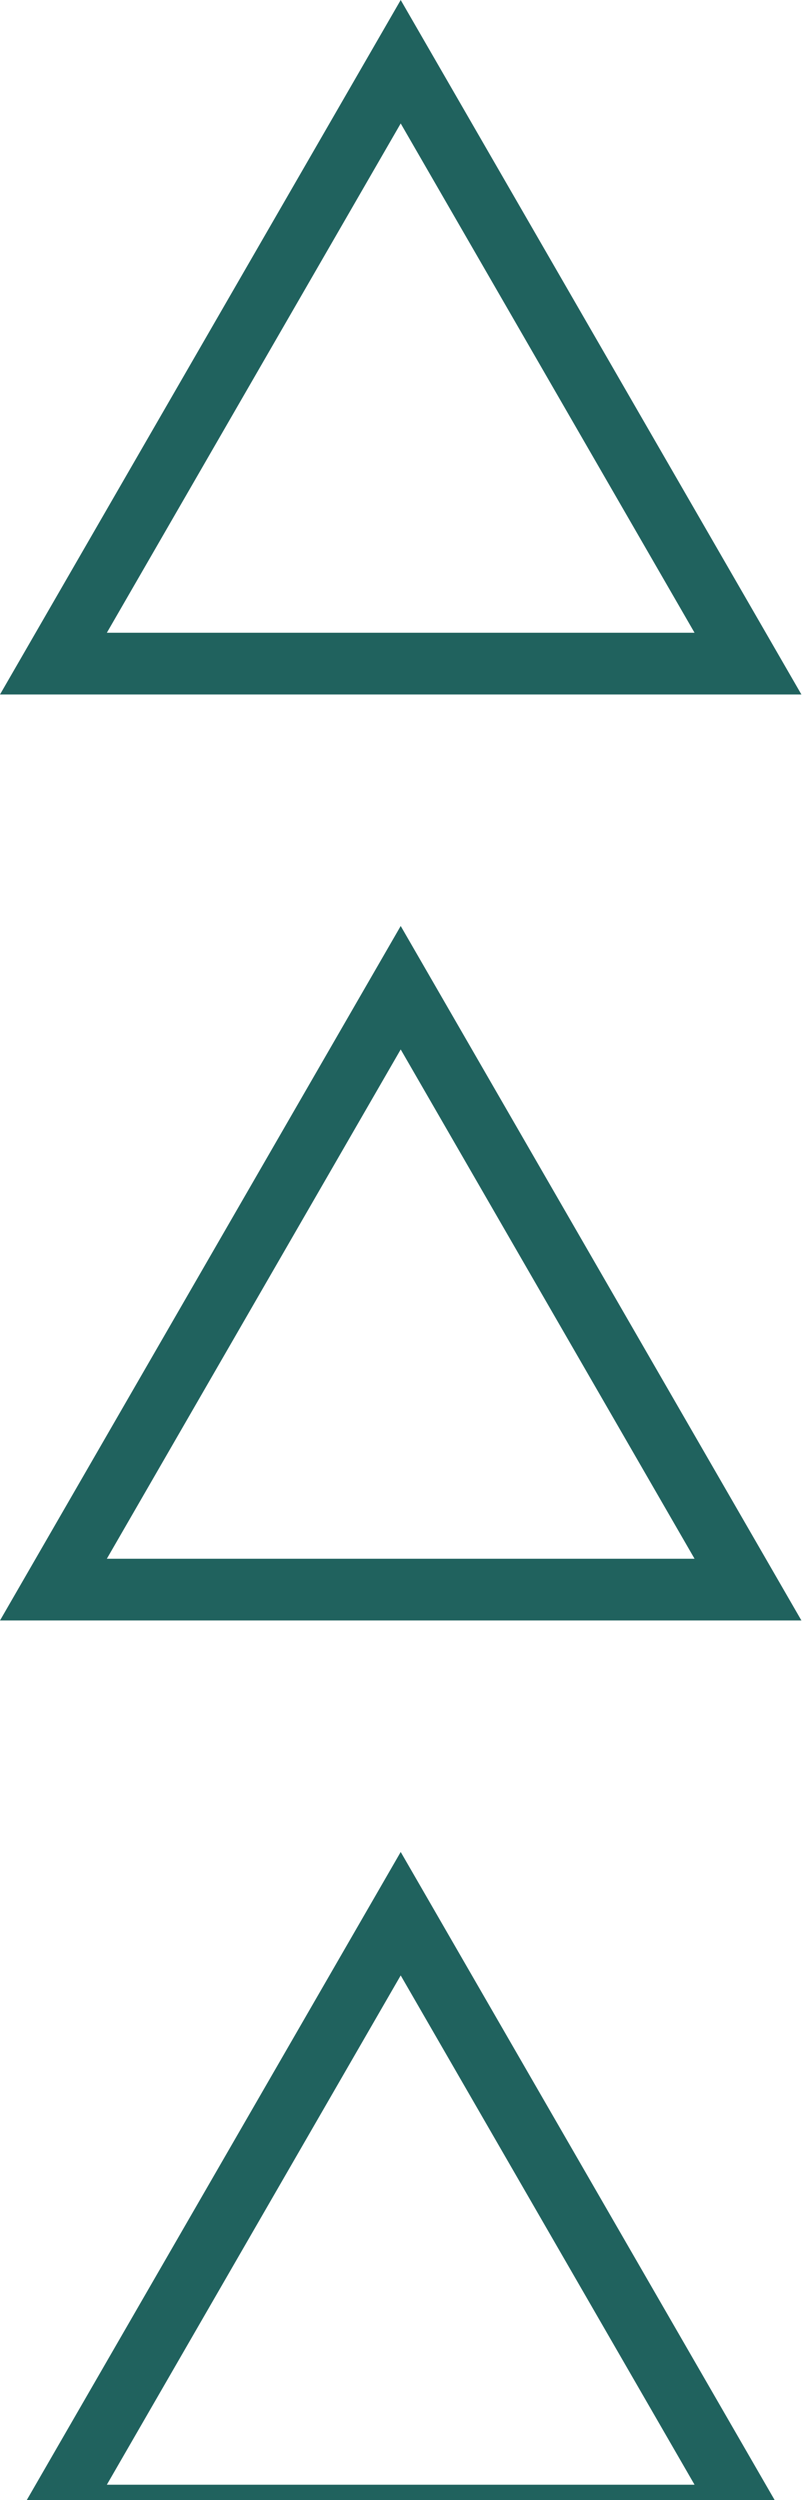 <svg width="52" height="162" viewBox="0 0 52 162" fill="none" xmlns="http://www.w3.org/2000/svg">
<path fill-rule="evenodd" clip-rule="evenodd" d="M25.981 0L0 45H51.962L25.981 0ZM25.981 8L6.928 41H45.033L25.981 8Z" fill="#20625E"/>
<path fill-rule="evenodd" clip-rule="evenodd" d="M25.981 60L0 105H51.962L25.981 60ZM25.981 68L6.928 101H45.033L25.981 68Z" fill="#20625E"/>
<path fill-rule="evenodd" clip-rule="evenodd" d="M25.981 120L51.962 165H0L25.981 120ZM6.928 161L25.981 128L45.033 161H6.928Z" fill="#20625E"/>
</svg>

